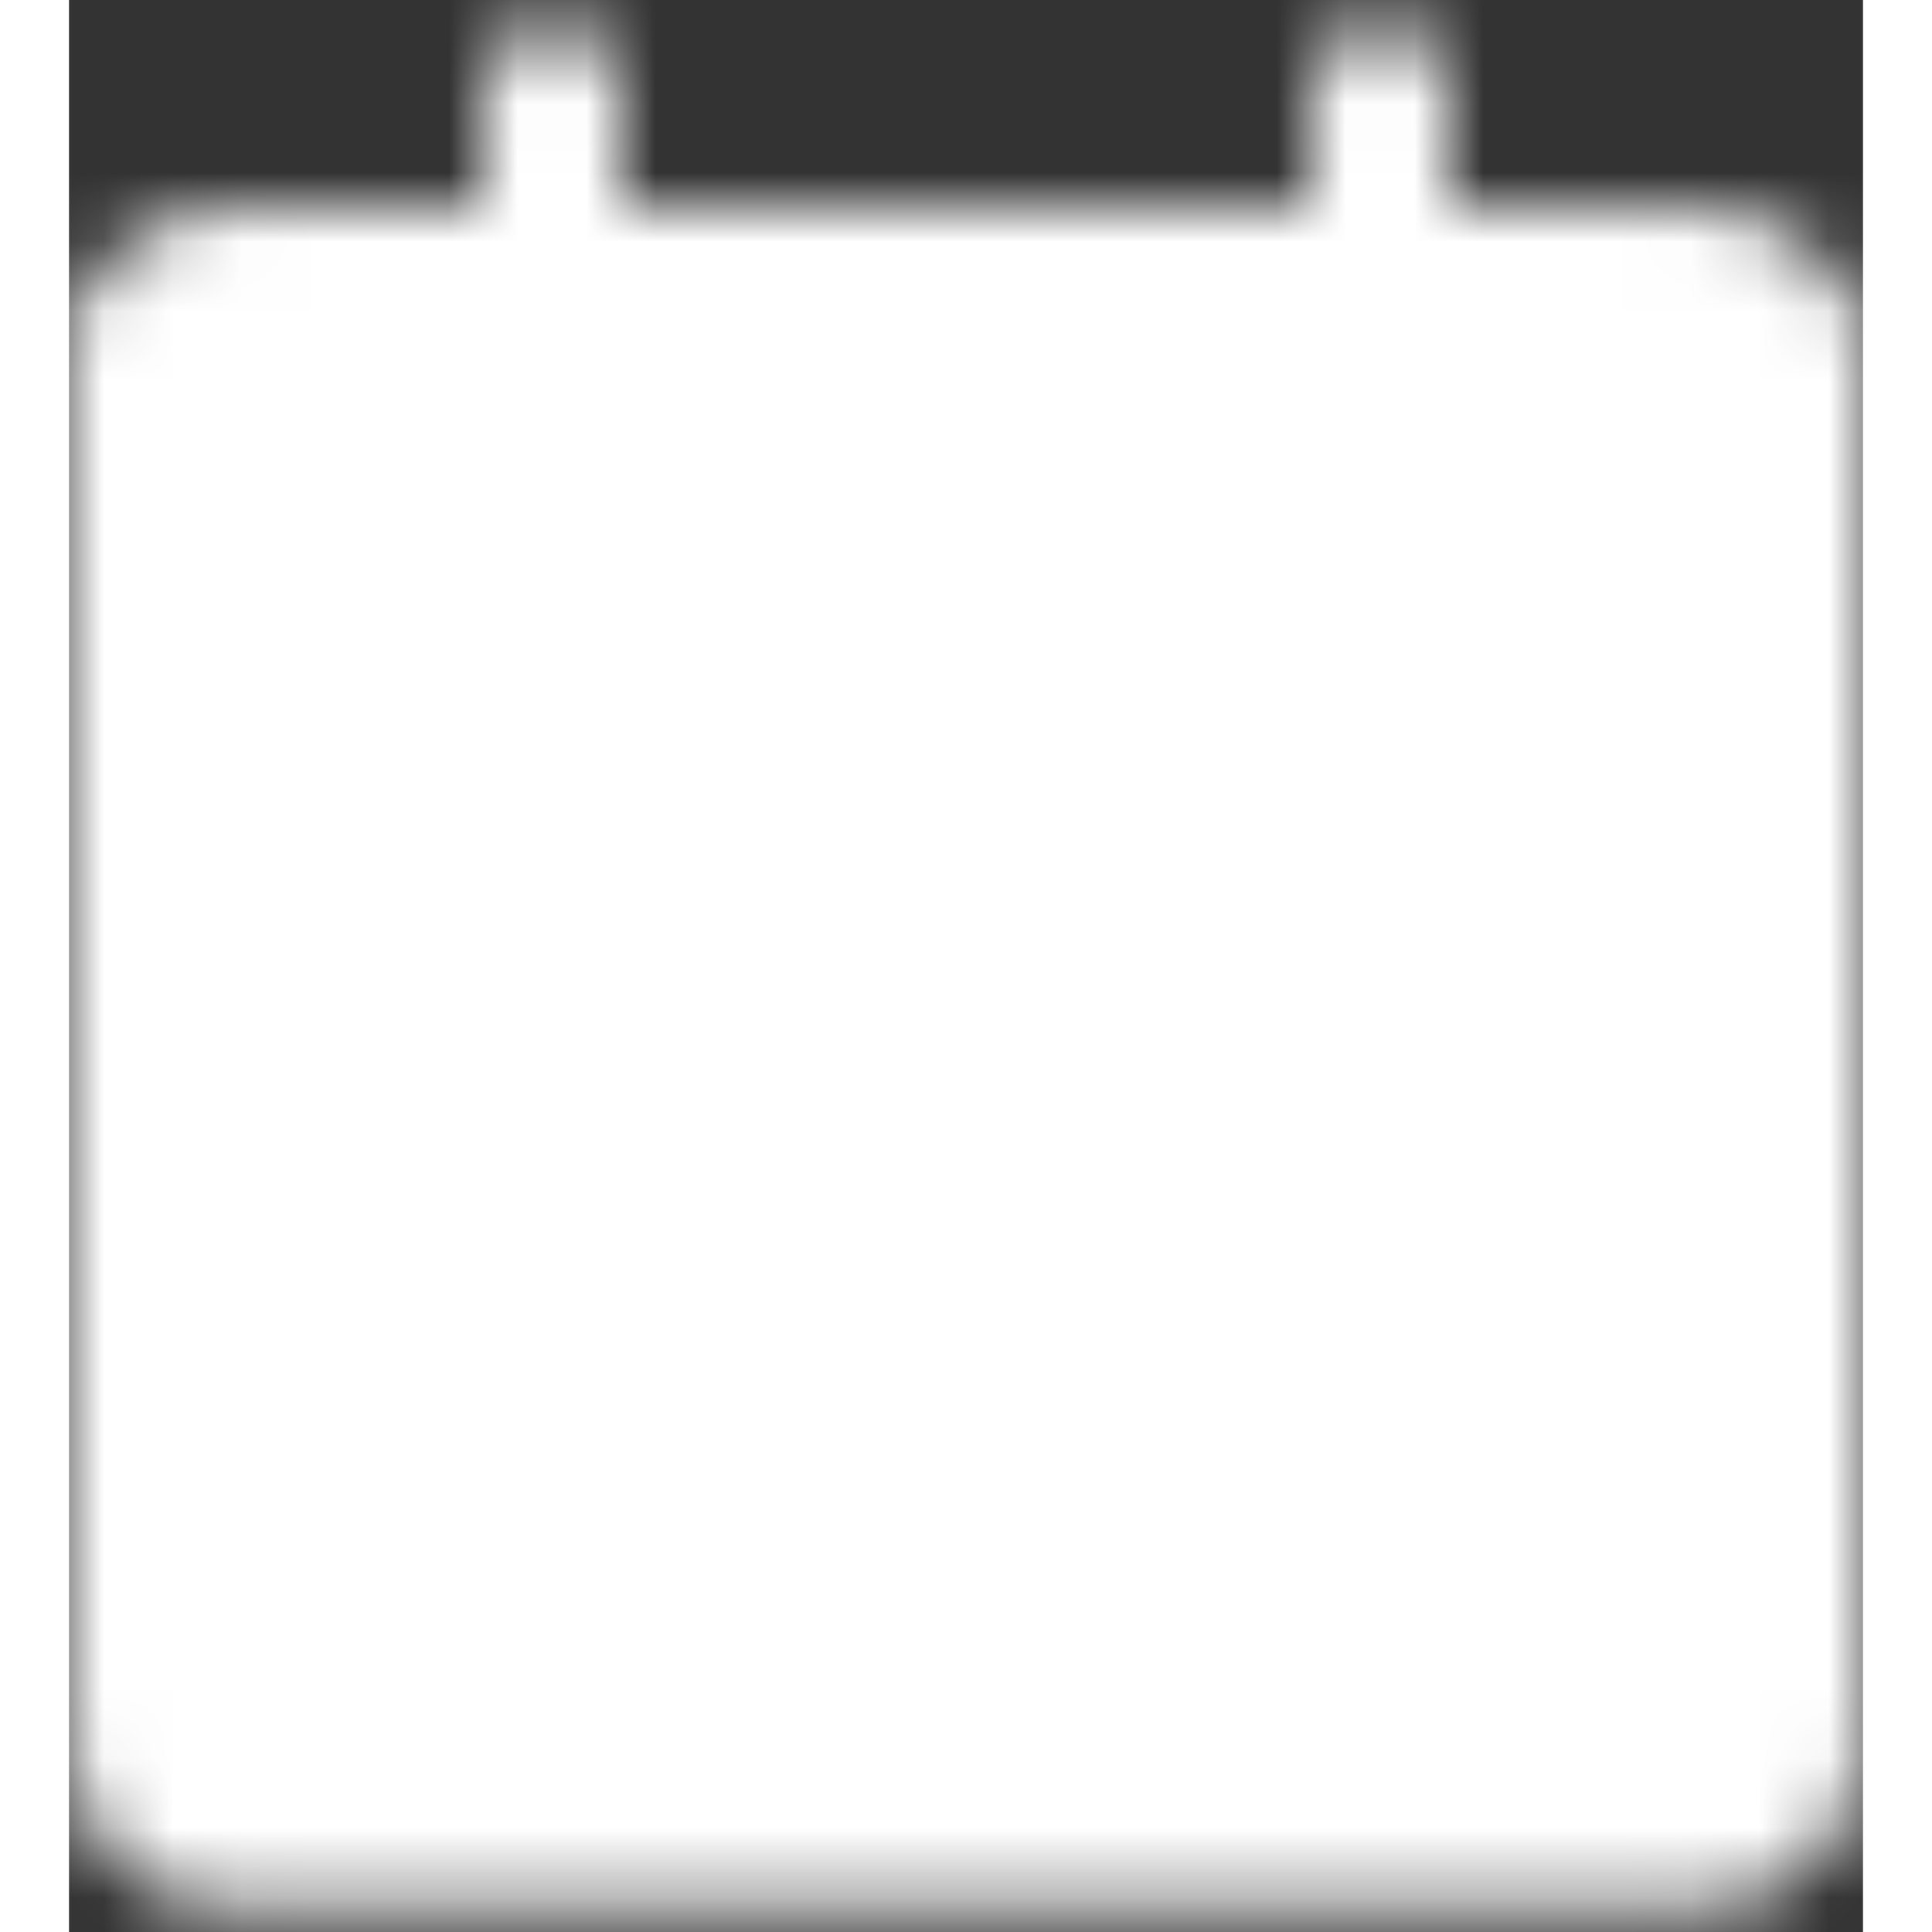 <svg width="20" height="20" viewBox="0 0 26 28" fill="none" xmlns="http://www.w3.org/2000/svg">
<rect x="0" y="0" width="26" height="28" fill="#333333" stroke="none"/>
<mask id="mask0_4308_8732" style="mask-type:luminance" maskUnits="userSpaceOnUse" x="0" y="0" width="26" height="28">
<path d="M23.667 4H2.333C1.98 4 1.641 4.14 1.391 4.391C1.14 4.641 1 4.98 1 5.333V25.333C1 25.687 1.14 26.026 1.391 26.276C1.641 26.526 1.98 26.667 2.333 26.667H23.667C24.02 26.667 24.359 26.526 24.61 26.276C24.86 26.026 25 25.687 25 25.333V5.333C25 4.98 24.86 4.641 24.61 4.391C24.359 4.14 24.02 4 23.667 4Z" fill="white" stroke="white" stroke-width="2" stroke-linejoin="round"/>
<path d="M7 1.332V3.999M19 1.332V3.999" stroke="white" stroke-width="2" stroke-linecap="round"/>
<path d="M1 9.332H25M9 17.999H17M13 13.999V21.999" stroke="black" stroke-width="2" stroke-linecap="round"/>
<path d="M1 5.332V13.332M25 5.332V13.332" stroke="white" stroke-width="2" stroke-linecap="round"/>
</mask>
<g mask="url(#mask0_4308_8732)">
<path d="M-3 -2H29V30H-3V-2Z" fill="white"/>
</g>
</svg>
